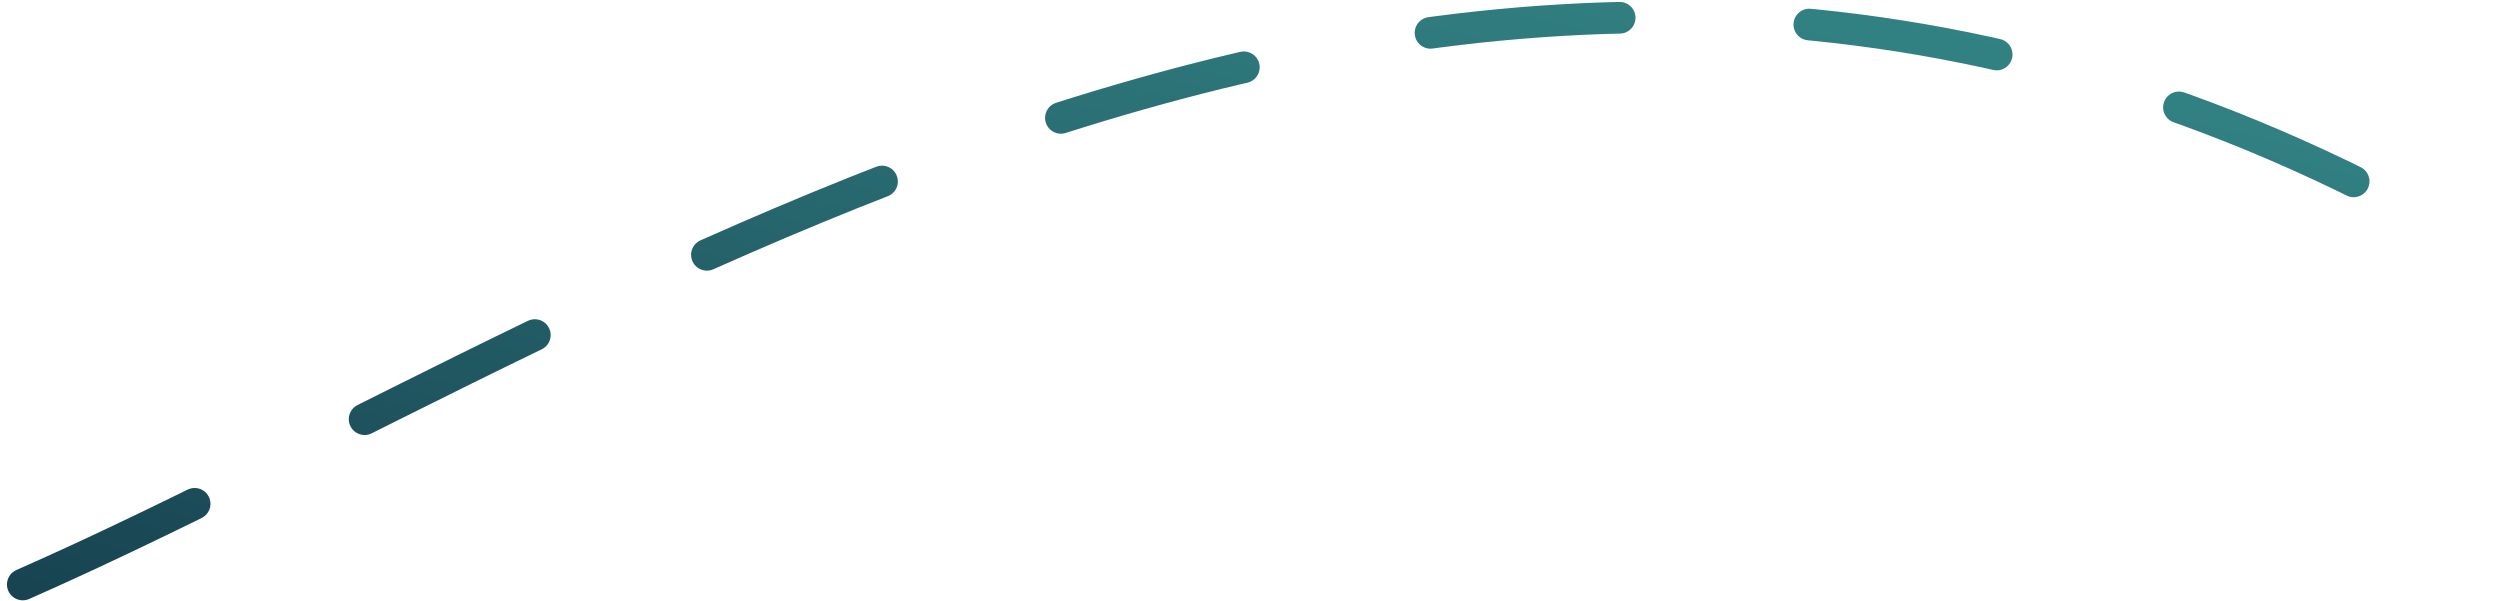 <svg width="316" height="76" viewBox="0 0 316 76" fill="none" xmlns="http://www.w3.org/2000/svg">
<path d="M2.879 73.88C81.372 39.296 190.877 -40.708 313.005 31.291" stroke="url(#paint0_linear_893_29332)" stroke-width="4" stroke-linecap="round" stroke-dasharray="24 24"/>
<defs>
<linearGradient id="paint0_linear_893_29332" x1="2.879" y1="73.88" x2="34.346" y2="-62.234" gradientUnits="userSpaceOnUse">
<stop stop-color="#184452"/>
<stop offset="1" stop-color="#358A8A"/>
</linearGradient>
</defs>
</svg>
